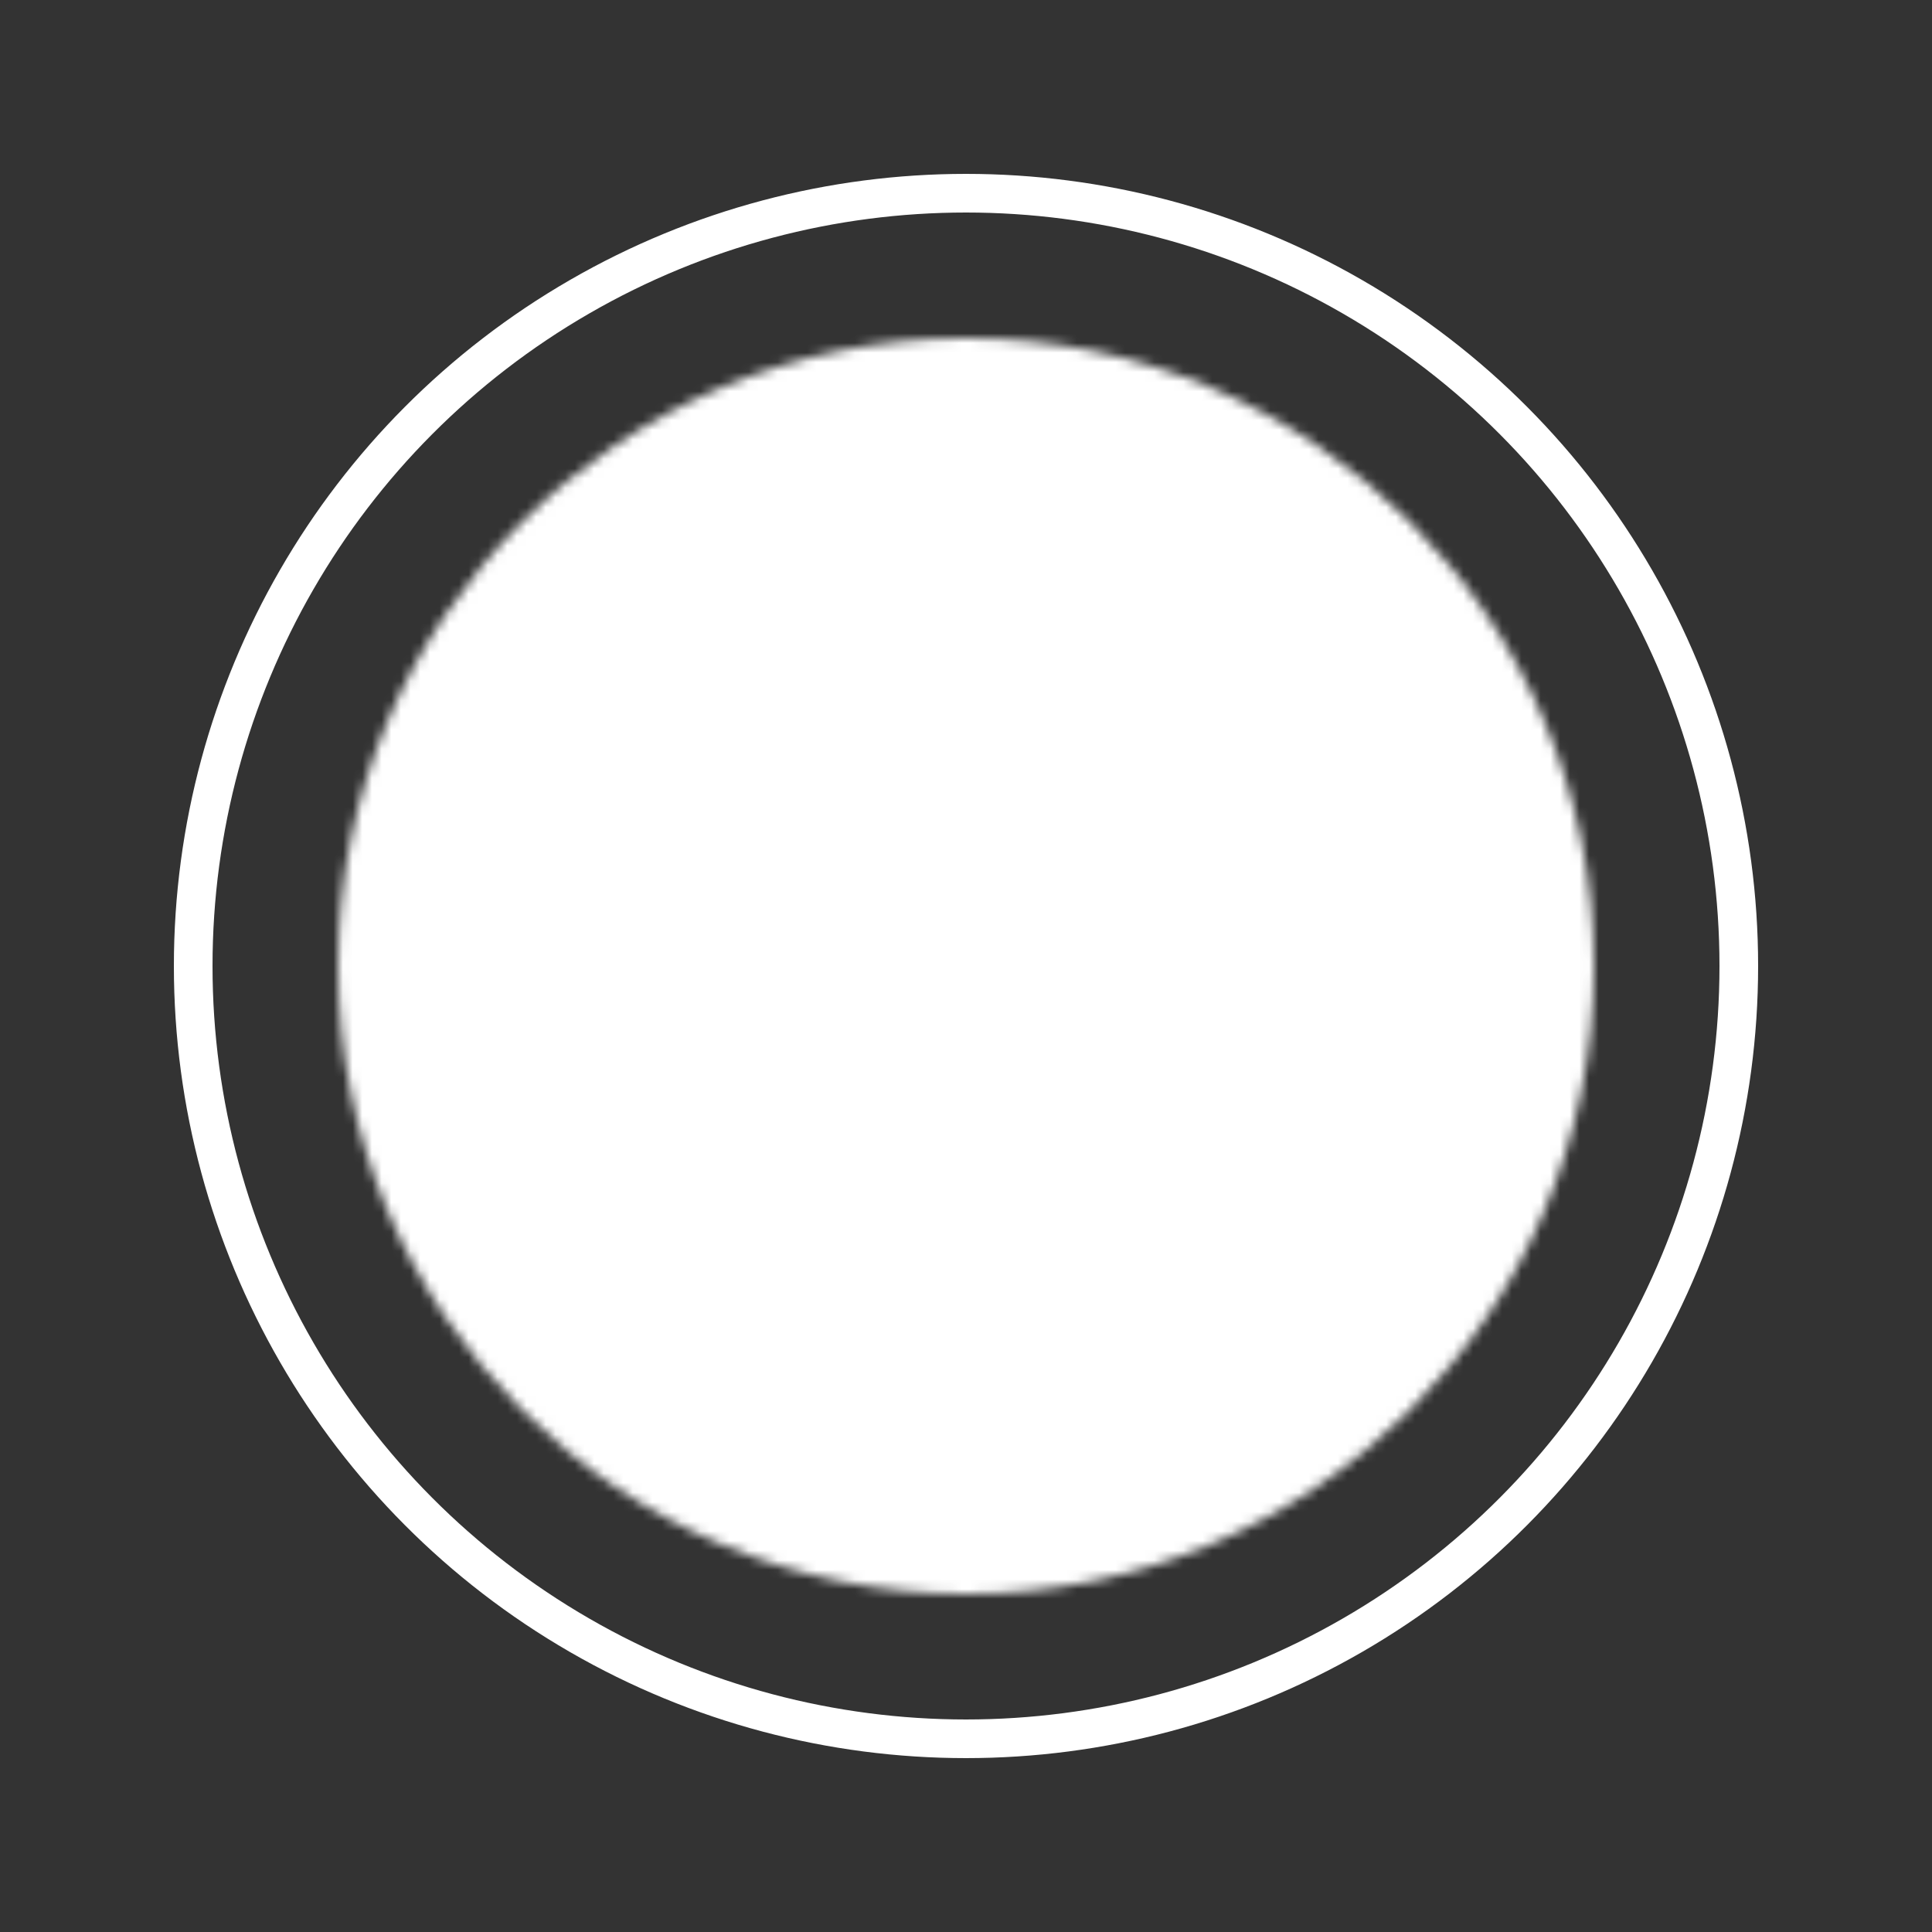<svg width="200" height="200" viewBox="0 0 200 200" xmlns="http://www.w3.org/2000/svg">
  <rect x="0" y="0" width="200" height="200" fill="#333333" stroke="none"/>
  <!-- Outer circle -->
  <circle cx="100" cy="100" r="80" fill="none" stroke="#ffffff" stroke-width="4"/>

  <!-- Crescent using mask -->
  <defs>
    <mask id="crescentMask">
      <rect width="200" height="200" fill=""/>
      <circle cx="100" cy="100" r="65" fill="white"/>
      <circle cx="150" cy="100" r="60" fill=""/>
    </mask>
  </defs>

  <!-- Apply the mask -->
  <circle cx="100" cy="100" r="70" fill="#ffffff" mask="url(#crescentMask)"/>
</svg>

